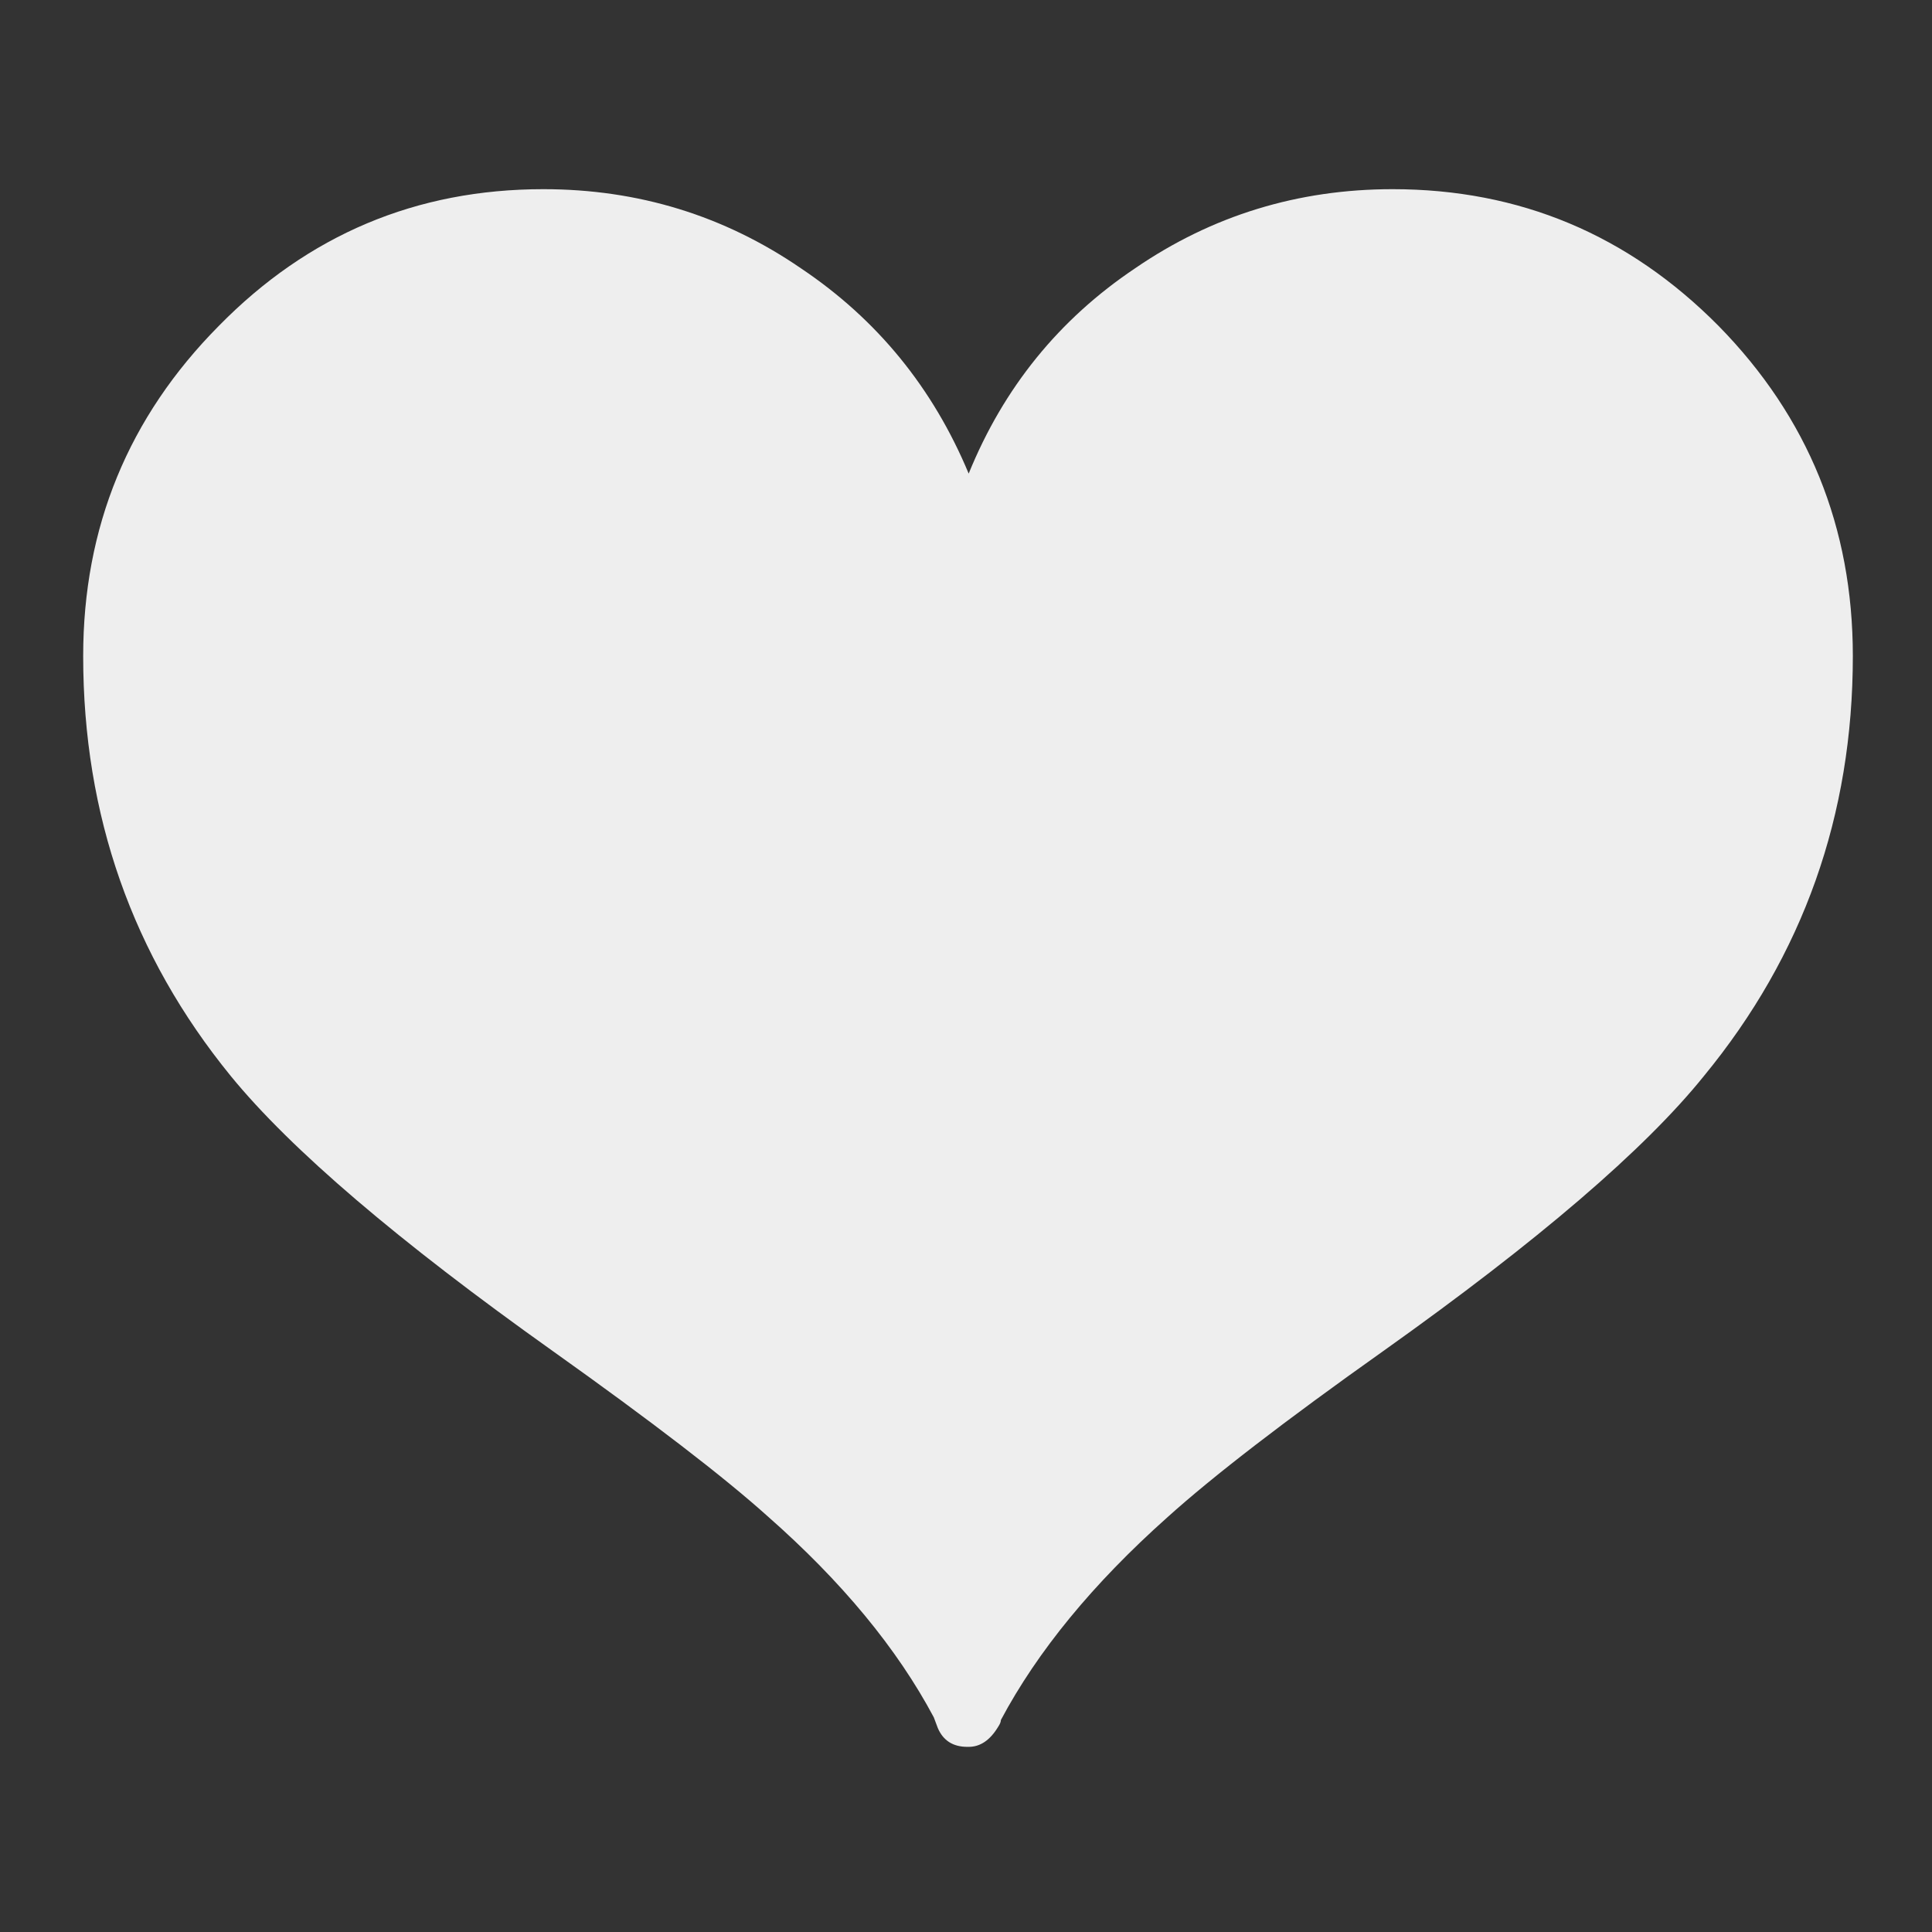 <svg xmlns="http://www.w3.org/2000/svg" xmlns:xlink="http://www.w3.org/1999/xlink" preserveAspectRatio="none" viewBox="0 0 72 72"><rect x="0" y="0" width="72" height="72" fill="#333333" stroke="none"/><defs><path fill="#FFFFFF" d="M32.2 23.9q-.25-1.9-1.05-2.85-.35-.4-1.1-.9-.8-.55-1.1-.8-.45-.4-.9-1.15-.45-.8-.7-1.25-1.55-2.6-3.55-4.55-2.3-2.35-4.65-2.85-1.95-.3-4.15.45-2.6.95-4.45 2.85-1.95 1.95-2.6 4.5-.05.45-.25 1.3-.15.75-.4 1.25-.25.65-1.1 1.8-1.6 2.45-1.55 6.45 0 3.4 1.25 5.9.95 2.1 3.7 4.9 3.35 3.3 7.15 5.85 4.65 3.15 8.05 2.7 2.6-.4 4.55-2.7 1.8-2.15 2.2-5 .2-1.45.5-1.95.25-.45.8-.95.8-.65.95-.85 1.05-1.15 1-3.05-.05-1.6-.9-3.3-.45-.85-.65-1.3-.4-.8-.6-1.35-.1-.4-.45-3.15m-9.1 14.7q-.1.1-.35 0-1.9-1-2.6-1.7 1.45.35 3.3.7 0 .1-.2.8-.05.15-.15.2z" id="a"/><path fill="#EEEEEE" d="M64.05 12.15Q59 7.05 51.9 7.05q-5.3 0-9.6 2.95-4.25 2.85-6.2 7.65-2-4.8-6.25-7.65-4.3-2.95-9.6-2.95-7.1 0-12.1 5.1-5.05 5.1-5.05 12.3 0 8.9 5.5 15.65 3.35 4.1 12 10.25 5.55 3.95 8 6.15 4.15 3.65 6.2 7.5l.15.4q.3.7 1.1.7h.05q.65 0 1.1-.75.1-.15.1-.25 2.05-3.85 6.2-7.55 2.55-2.3 8.05-6.2Q60.2 44.2 63.5 40.1q5.55-6.75 5.55-15.65 0-7.2-5-12.3z" id="b"/></defs><use xlink:href="#a"/><use xlink:href="#b"/></svg>